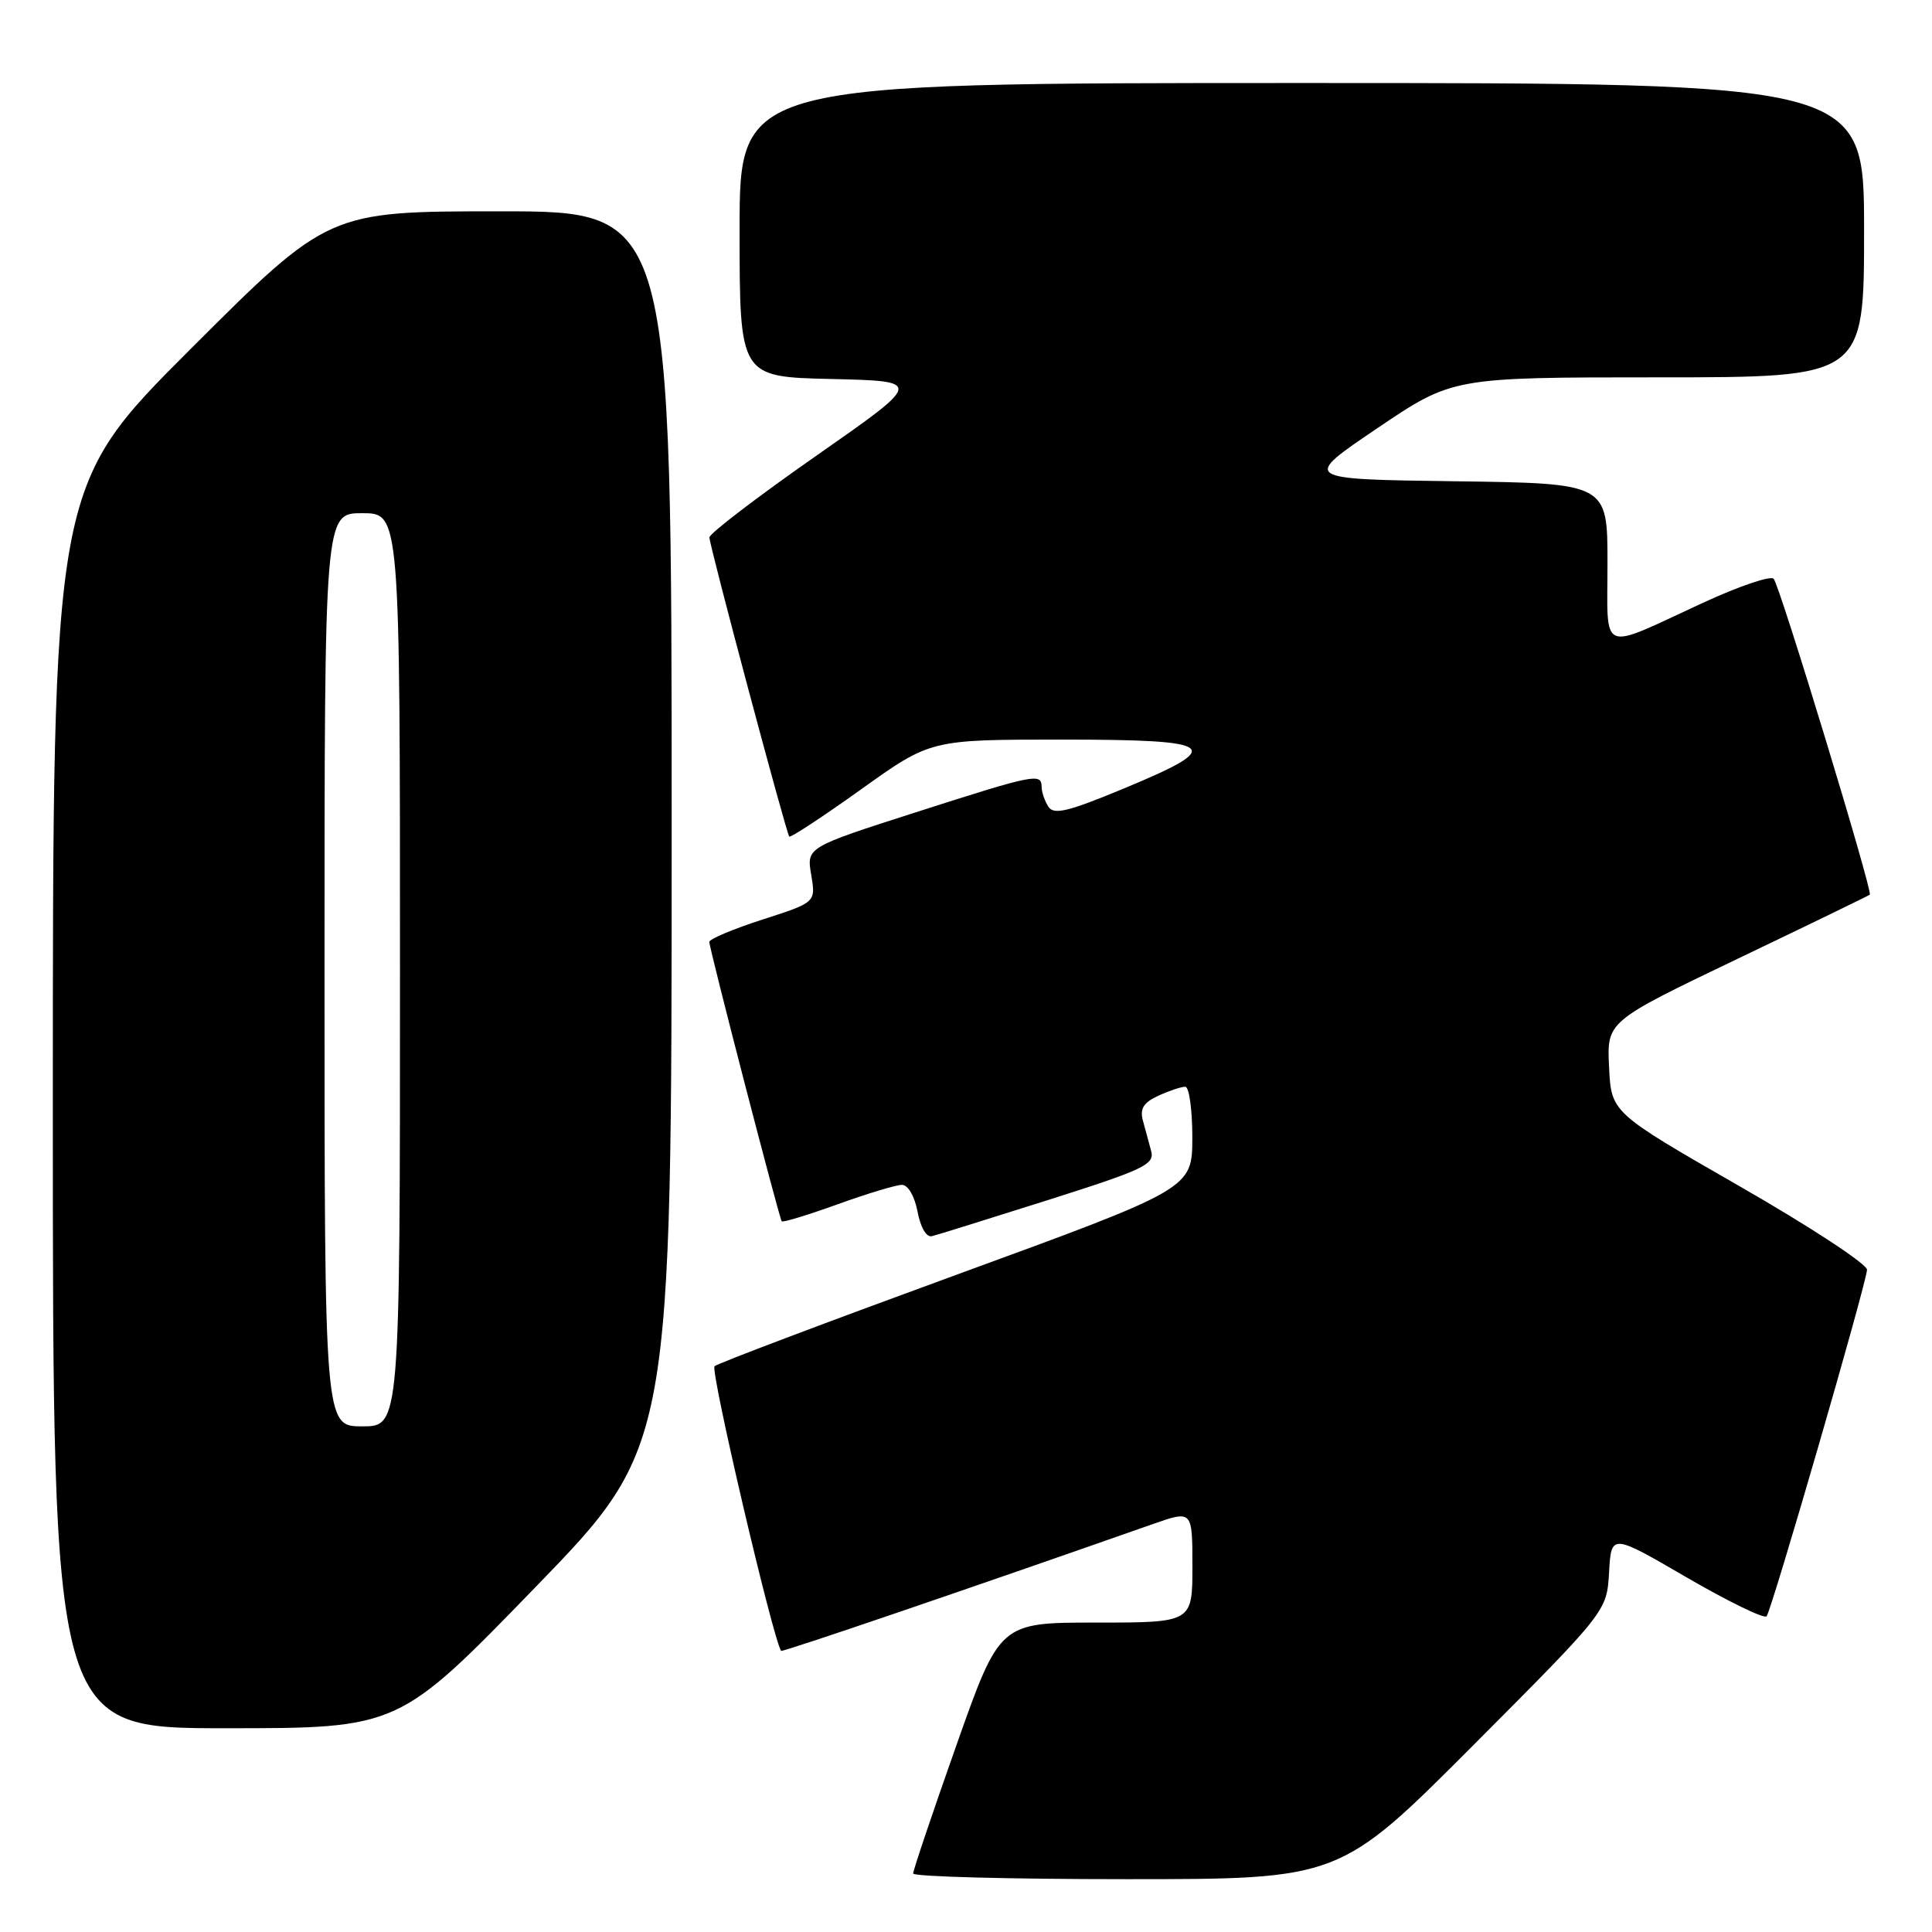 <?xml version="1.0" encoding="UTF-8" standalone="no"?>
<!DOCTYPE svg PUBLIC "-//W3C//DTD SVG 1.1//EN" "http://www.w3.org/Graphics/SVG/1.1/DTD/svg11.dtd" >
<svg xmlns="http://www.w3.org/2000/svg" xmlns:xlink="http://www.w3.org/1999/xlink" version="1.1" viewBox="0 0 256 256">
 <g >
 <path fill="currentColor"
d=" M 195.22 231.25 C 212.91 213.50 212.91 213.50 213.21 208.35 C 213.50 203.20 213.50 203.20 223.50 209.02 C 229.00 212.21 233.76 214.53 234.08 214.17 C 234.74 213.42 247.23 170.35 247.39 168.26 C 247.45 167.53 239.85 162.54 230.50 157.18 C 213.50 147.42 213.50 147.42 213.21 141.39 C 212.91 135.35 212.91 135.35 230.21 127.06 C 239.72 122.51 247.62 118.67 247.76 118.55 C 248.18 118.17 235.83 77.58 235.02 76.69 C 234.62 76.25 230.40 77.68 225.66 79.87 C 211.74 86.30 213.00 86.83 213.00 74.59 C 213.00 64.04 213.00 64.04 192.75 63.77 C 172.50 63.50 172.50 63.50 182.49 56.75 C 192.48 50.00 192.48 50.00 219.74 50.00 C 247.00 50.00 247.00 50.00 247.00 30.50 C 247.00 11.00 247.00 11.00 172.50 11.00 C 98.00 11.00 98.00 11.00 98.00 30.47 C 98.00 49.94 98.00 49.94 110.16 50.22 C 122.32 50.50 122.32 50.50 108.16 60.39 C 100.37 65.83 94.00 70.70 94.00 71.21 C 94.00 72.27 104.16 110.32 104.58 110.85 C 104.74 111.04 109.01 108.23 114.09 104.60 C 123.31 98.00 123.31 98.00 140.66 98.00 C 161.46 98.00 162.52 98.84 148.89 104.49 C 141.47 107.57 139.62 108.01 138.91 106.88 C 138.42 106.12 138.02 104.94 138.02 104.25 C 137.99 102.40 137.10 102.58 121.33 107.64 C 106.87 112.28 106.87 112.28 107.49 115.92 C 108.10 119.57 108.10 119.57 101.05 121.84 C 97.17 123.09 93.99 124.43 93.99 124.81 C 93.97 125.63 103.23 161.35 103.58 161.83 C 103.71 162.01 107.04 161.00 110.97 159.58 C 114.90 158.16 118.75 157.00 119.51 157.00 C 120.32 157.00 121.19 158.50 121.58 160.55 C 121.97 162.63 122.75 163.98 123.48 163.80 C 124.16 163.64 131.10 161.47 138.90 159.00 C 151.63 154.96 153.02 154.30 152.53 152.50 C 152.23 151.40 151.74 149.57 151.43 148.44 C 151.02 146.90 151.54 146.08 153.49 145.19 C 154.92 144.53 156.52 144.00 157.05 144.00 C 157.57 144.00 157.99 147.04 157.99 150.75 C 157.97 157.50 157.97 157.50 126.74 168.91 C 109.56 175.19 95.13 180.64 94.68 181.03 C 94.08 181.55 102.38 217.05 103.50 218.75 C 103.64 218.95 128.48 210.48 152.75 201.95 C 158.00 200.11 158.00 200.11 158.00 207.55 C 158.00 215.00 158.00 215.00 145.23 215.00 C 132.47 215.00 132.47 215.00 126.73 231.25 C 123.57 240.19 120.99 247.84 121.00 248.25 C 121.00 248.66 133.72 249.00 149.26 249.00 C 177.52 249.00 177.52 249.00 195.22 231.25 Z  M 70.91 210.35 C 89.00 191.70 89.00 191.70 89.00 109.85 C 89.00 28.00 89.00 28.00 66.26 28.00 C 43.52 28.00 43.52 28.00 25.26 46.24 C 7.00 64.48 7.00 64.48 7.00 146.74 C 7.00 229.00 7.00 229.00 29.91 229.00 C 52.82 229.00 52.82 229.00 70.91 210.35 Z  M 43.00 128.50 C 43.00 68.00 43.00 68.00 48.00 68.00 C 53.00 68.00 53.00 68.00 53.00 128.50 C 53.00 189.00 53.00 189.00 48.00 189.00 C 43.00 189.00 43.00 189.00 43.00 128.50 Z "/>
</g>
</svg>